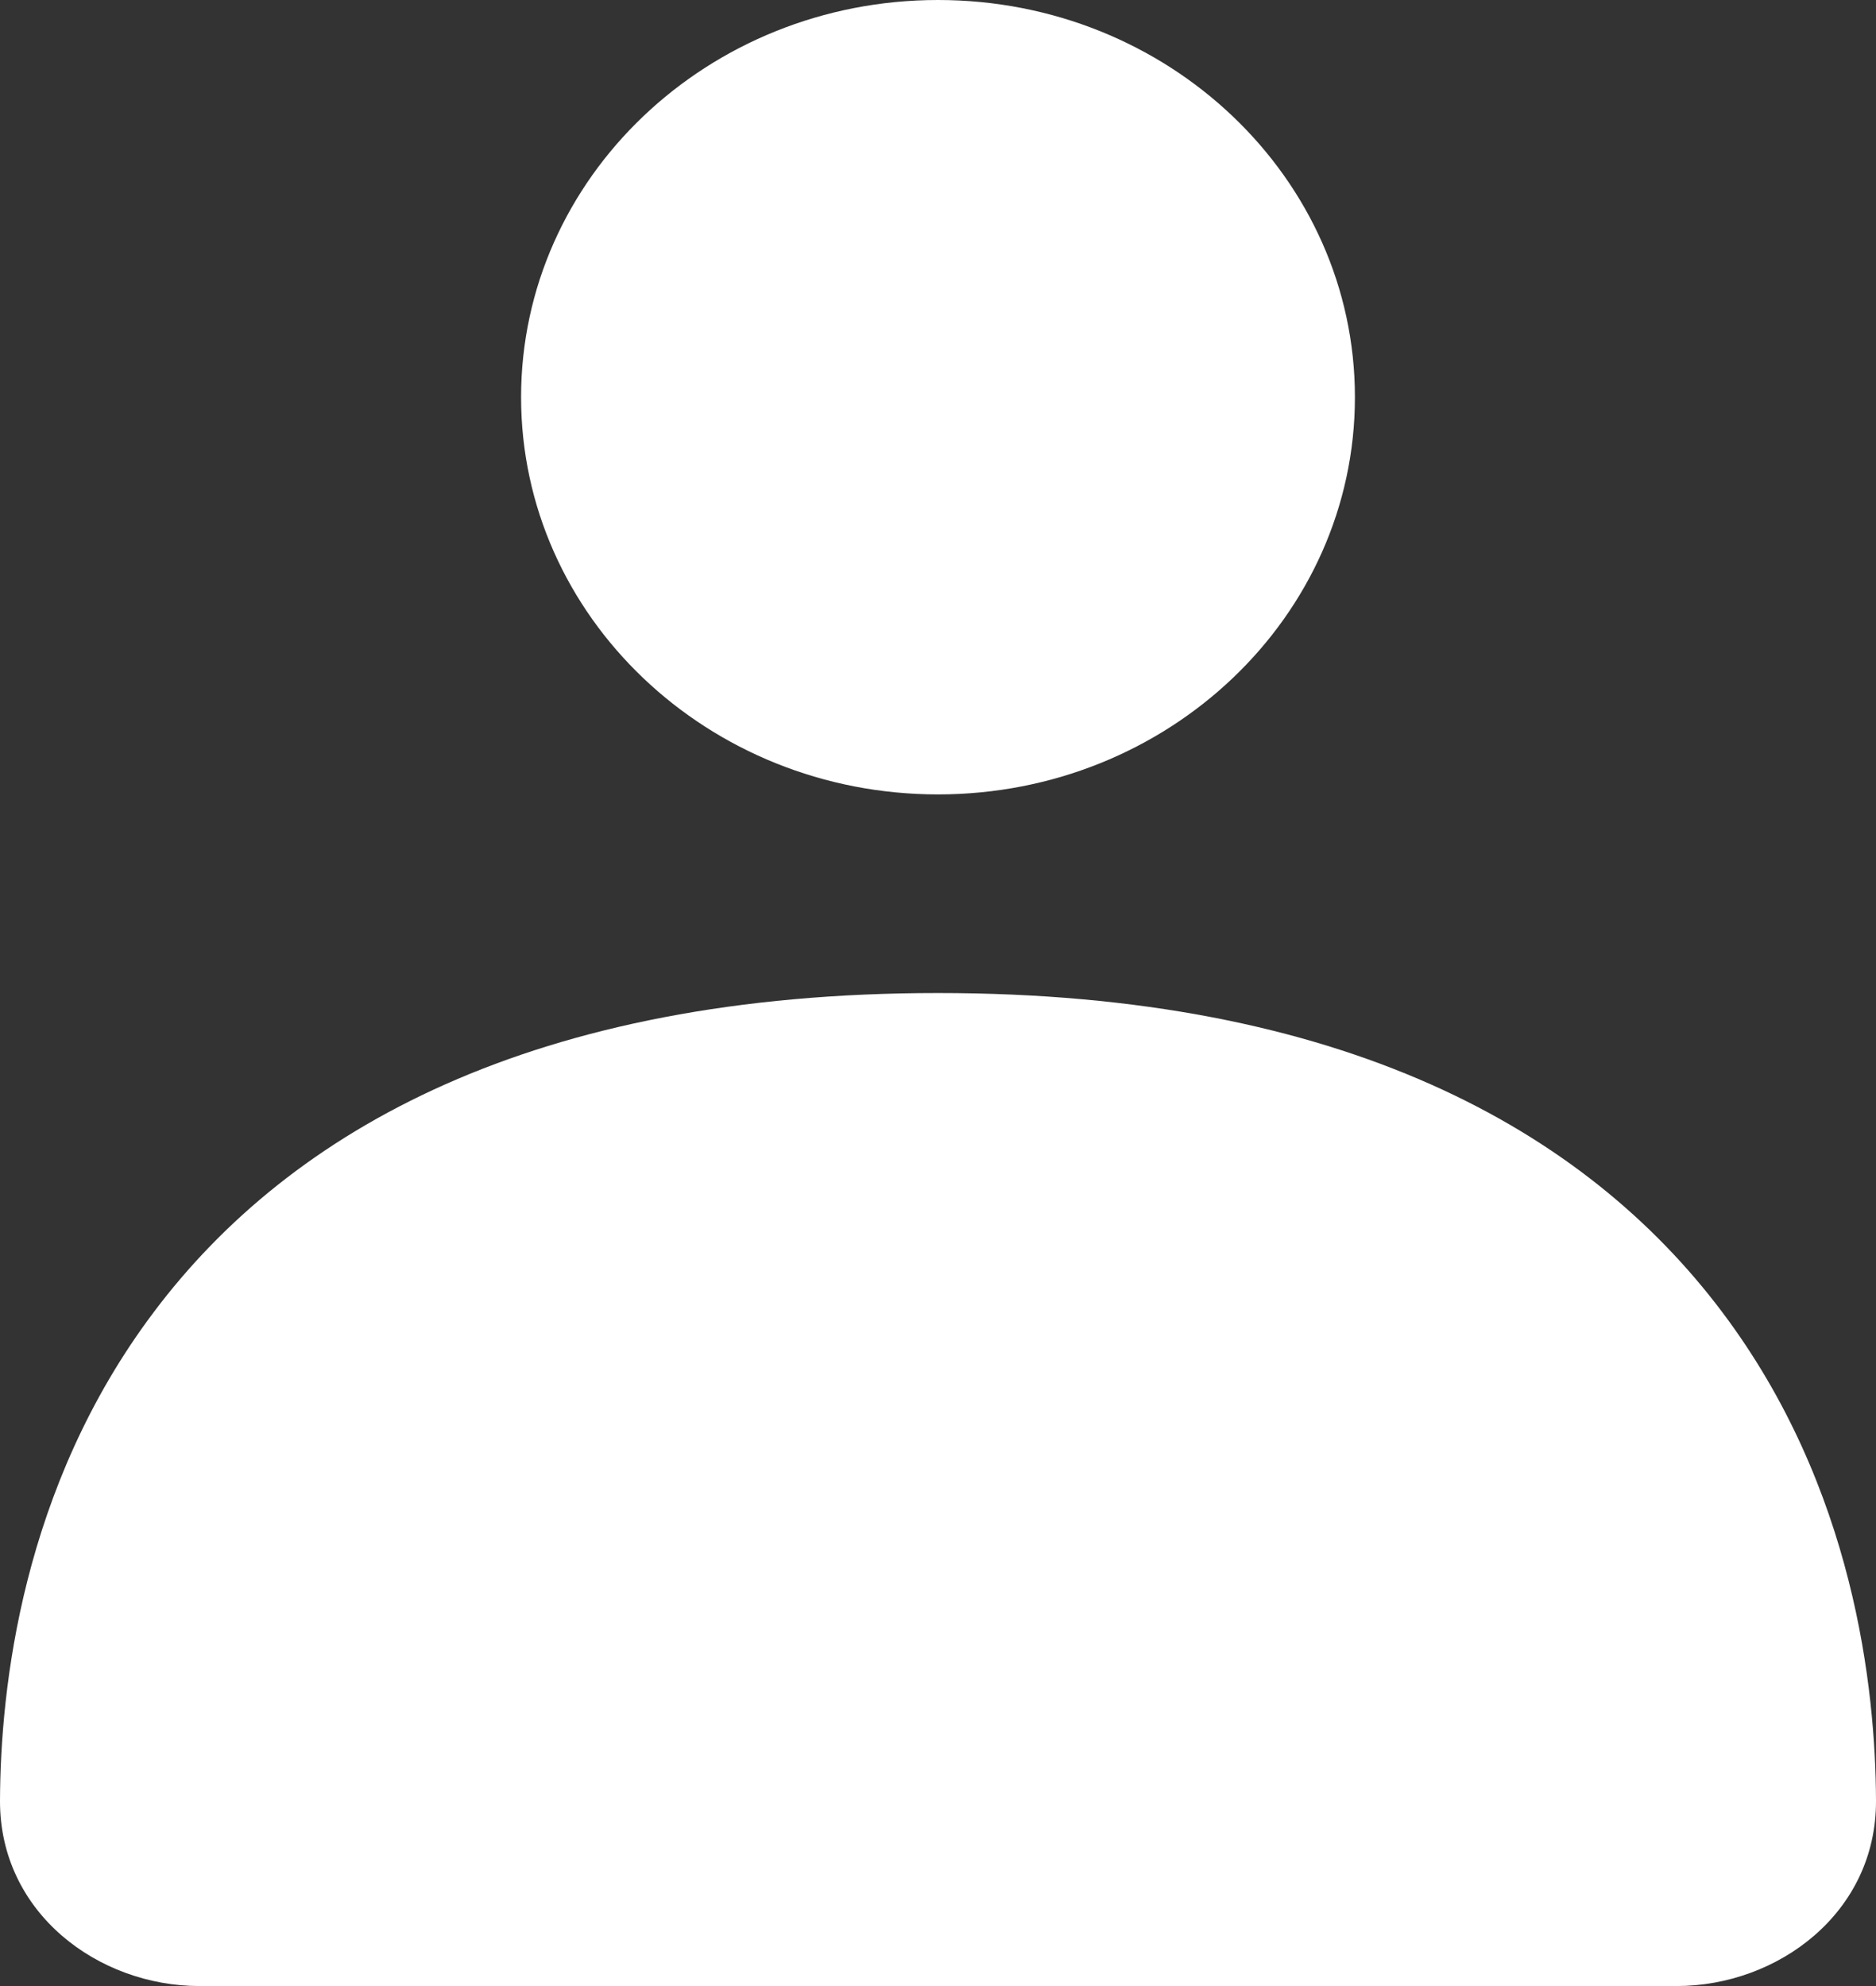 <svg width="17" height="18" fill="none" xmlns="http://www.w3.org/2000/svg"><rect width="100%" height="100%" fill="#333333" stroke="none"/><path fill-rule="evenodd" clip-rule="evenodd" d="M1.395 11.89C2.635 10.24 4.835 9 8.5 9c3.666 0 5.864 1.24 7.105 2.89 1.2 1.593 1.391 3.42 1.395 4.43.004 1.017-.89 1.68-1.807 1.68H1.807C.89 18-.003 17.337 0 16.32c.004-1.01.195-2.837 1.395-4.43zM8.5 7.2c2.086 0 3.778-1.612 3.778-3.6S10.586 0 8.5 0C6.414 0 4.722 1.612 4.722 3.6S6.414 7.2 8.5 7.2z" fill="#fff"/></svg>